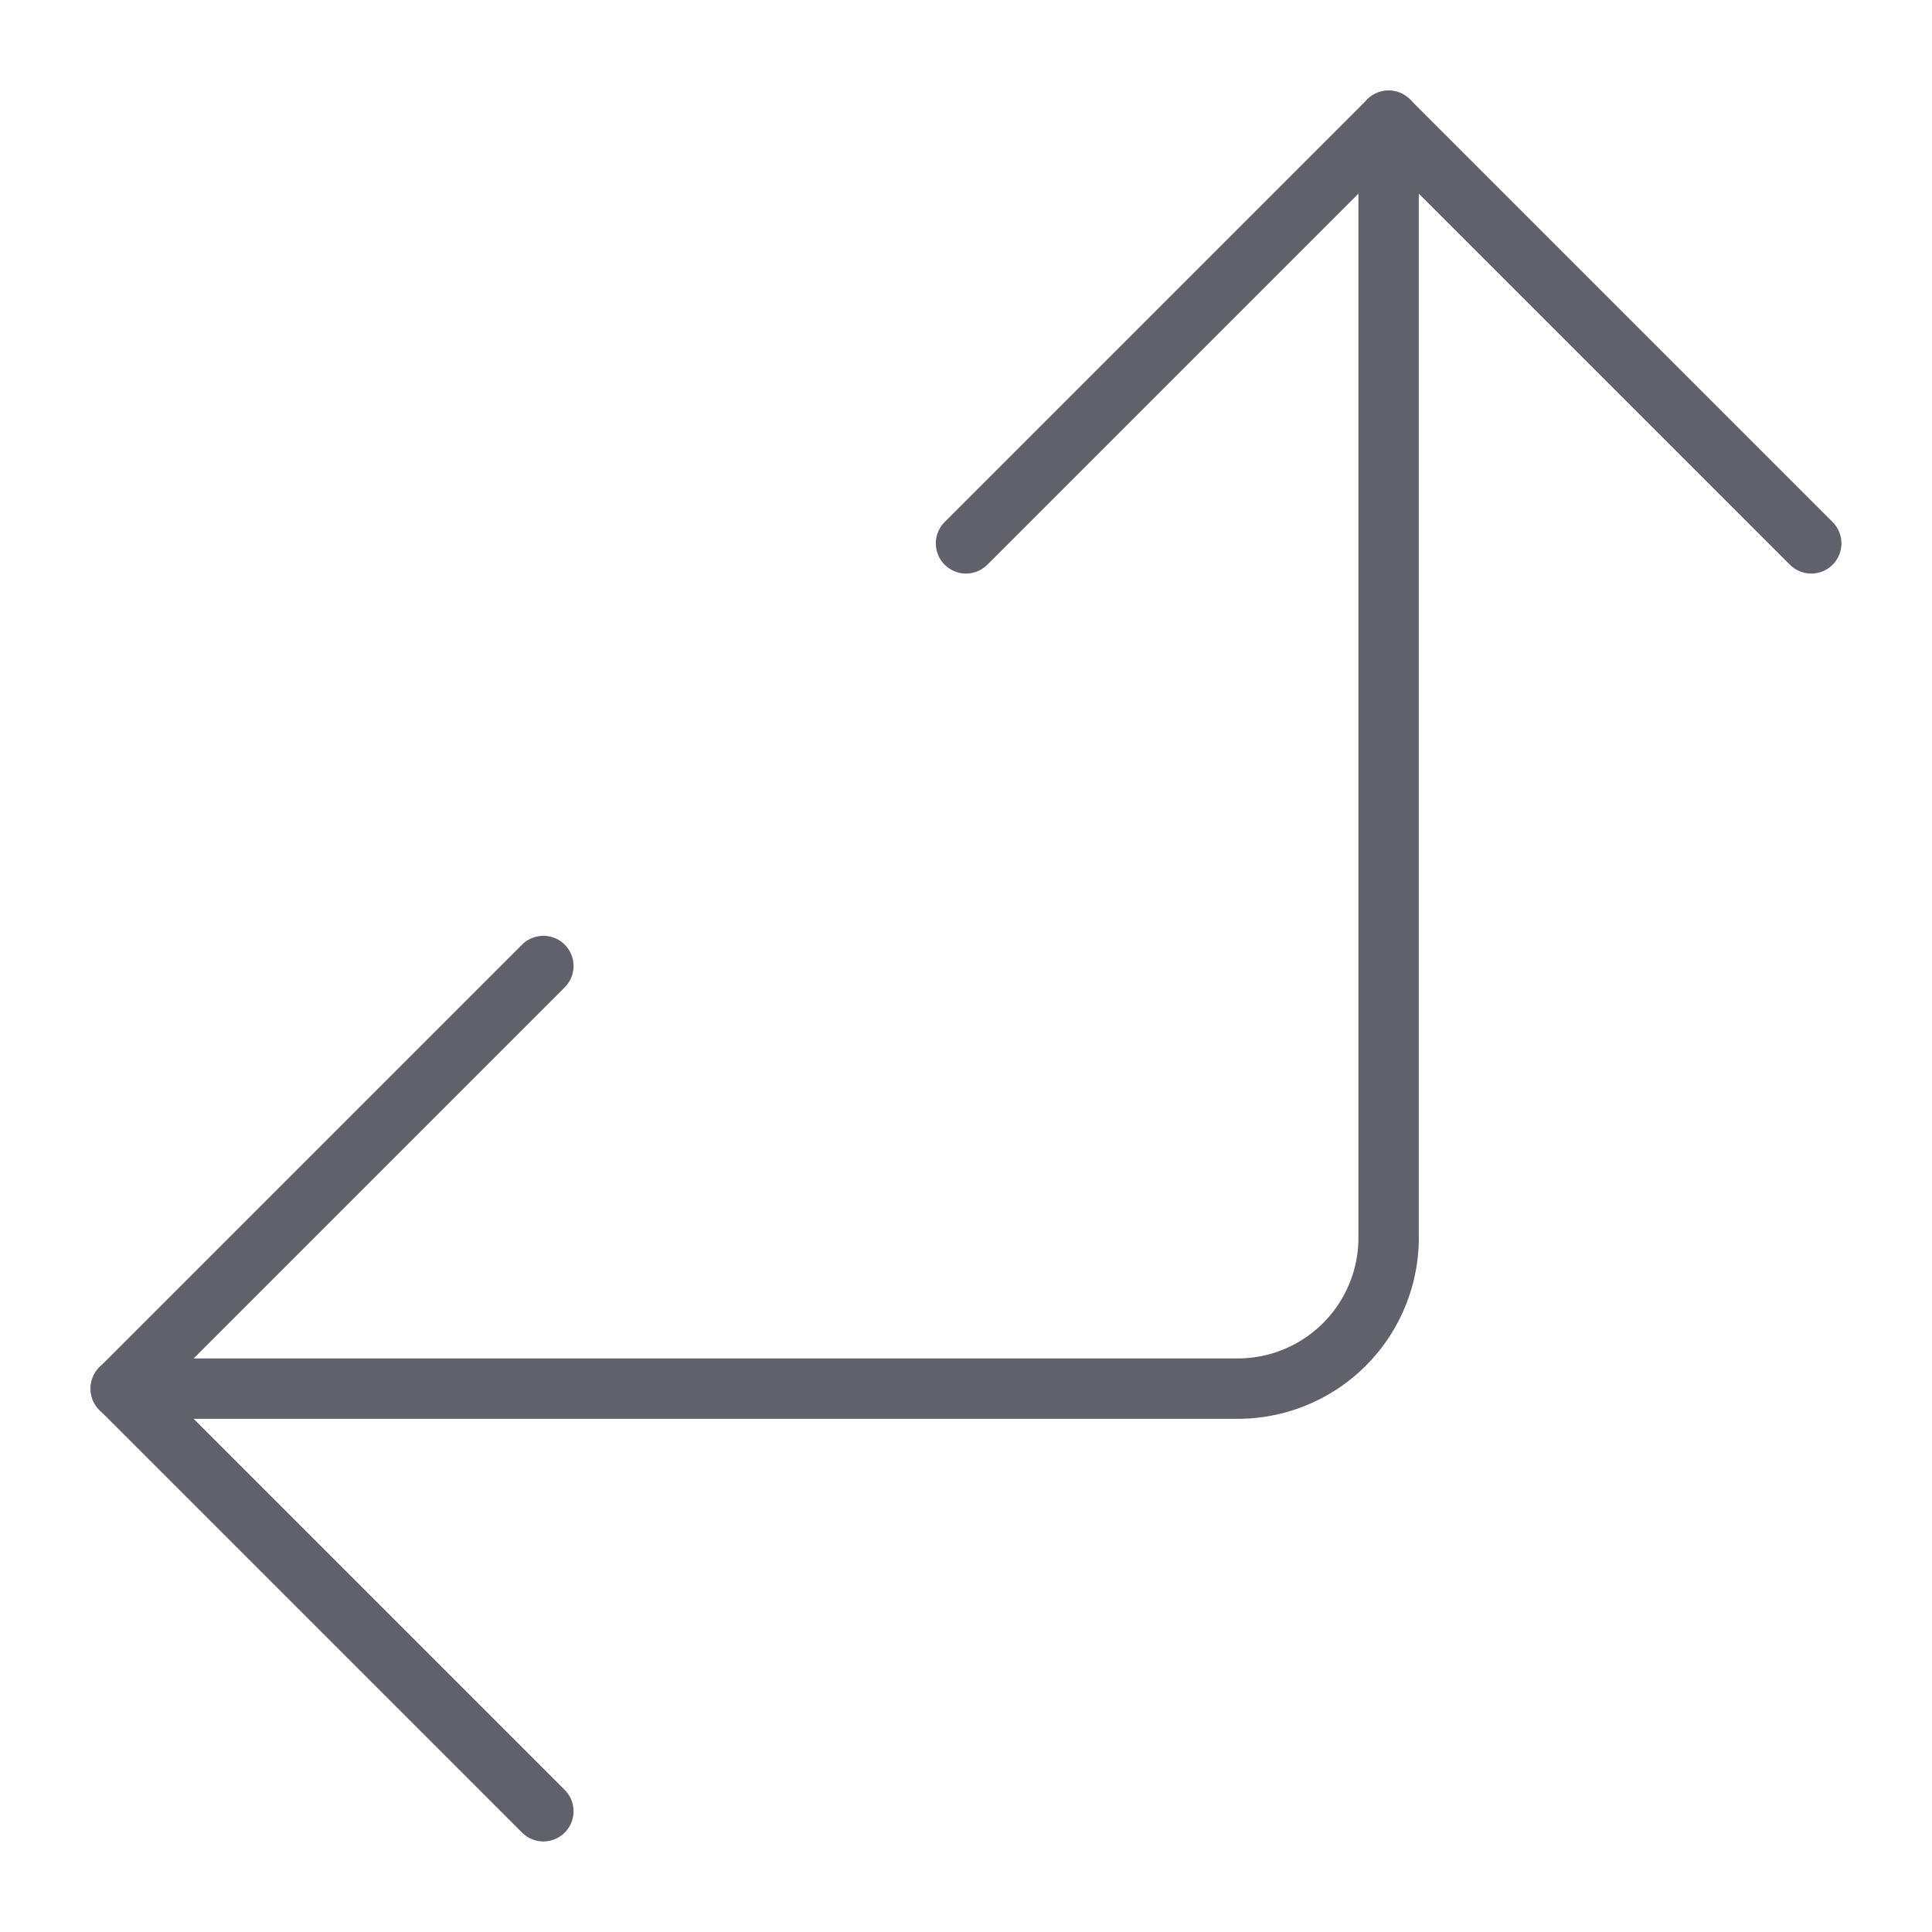 <svg xmlns="http://www.w3.org/2000/svg" height="24" width="24" viewBox="0 0 64 64"><g stroke-linecap="round" fill="#61616b" stroke-linejoin="round" class="nc-icon-wrapper"><path data-cap="butt" d="M46,4V41a5,5,0,0,1-5,5H4" fill="none" stroke="#61616b" stroke-width="2"></path><polyline points="32 18 46 4 60 18" fill="none" stroke="#61616b" stroke-width="2"></polyline><polyline points="18 60 4 46 18 32" fill="none" stroke="#61616b" stroke-width="2"></polyline></g></svg>